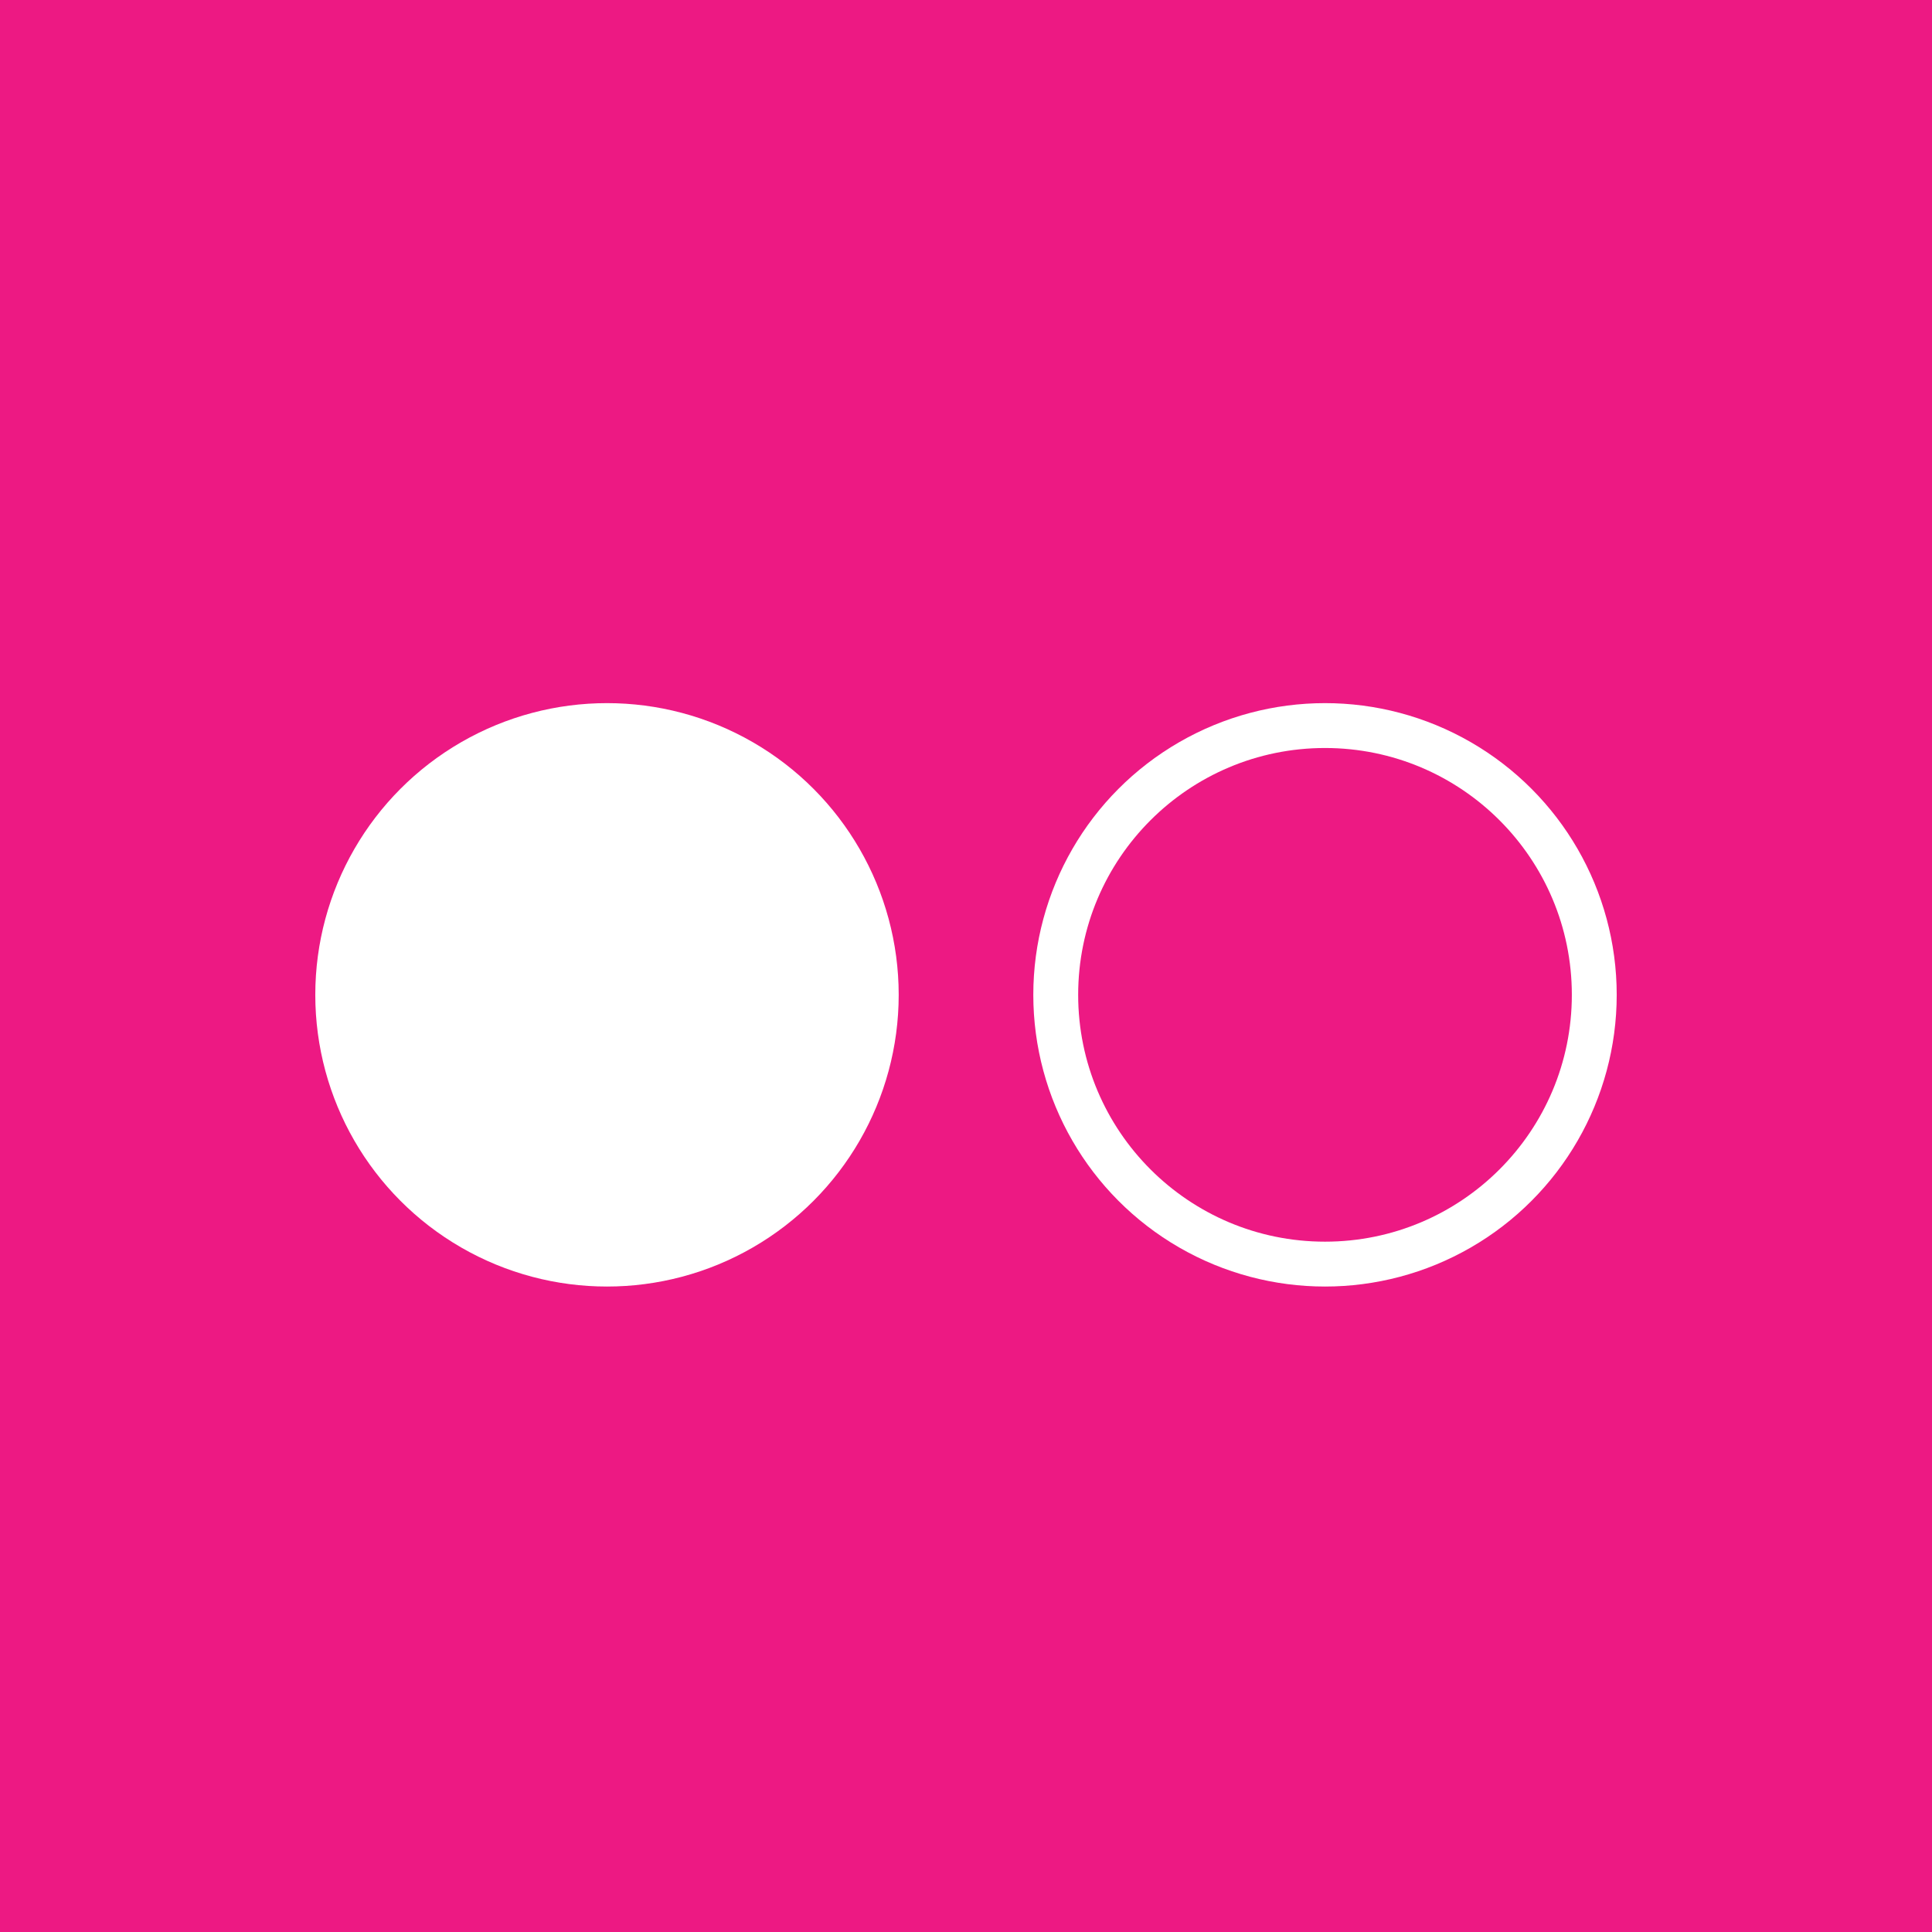 <svg width="67" height="67" xmlns="http://www.w3.org/2000/svg">
 <g>
  <title>Flickr</title>
  <rect id="svg_6" height="67" width="67" fill="#ED1983"/>
  <g id="svg_7">
   <circle id="svg_8" r="10.116" cy="34.5" cx="45.95" fill="#FFFFFF"/>
   <circle id="svg_9" r="8.56" cy="34.5" cx="45.95" fill="#ED1983"/>
   <circle id="svg_10" r="10.116" cy="34.5" cx="21.05" fill="#FFFFFF"/>
  </g>
 </g>
</svg>
